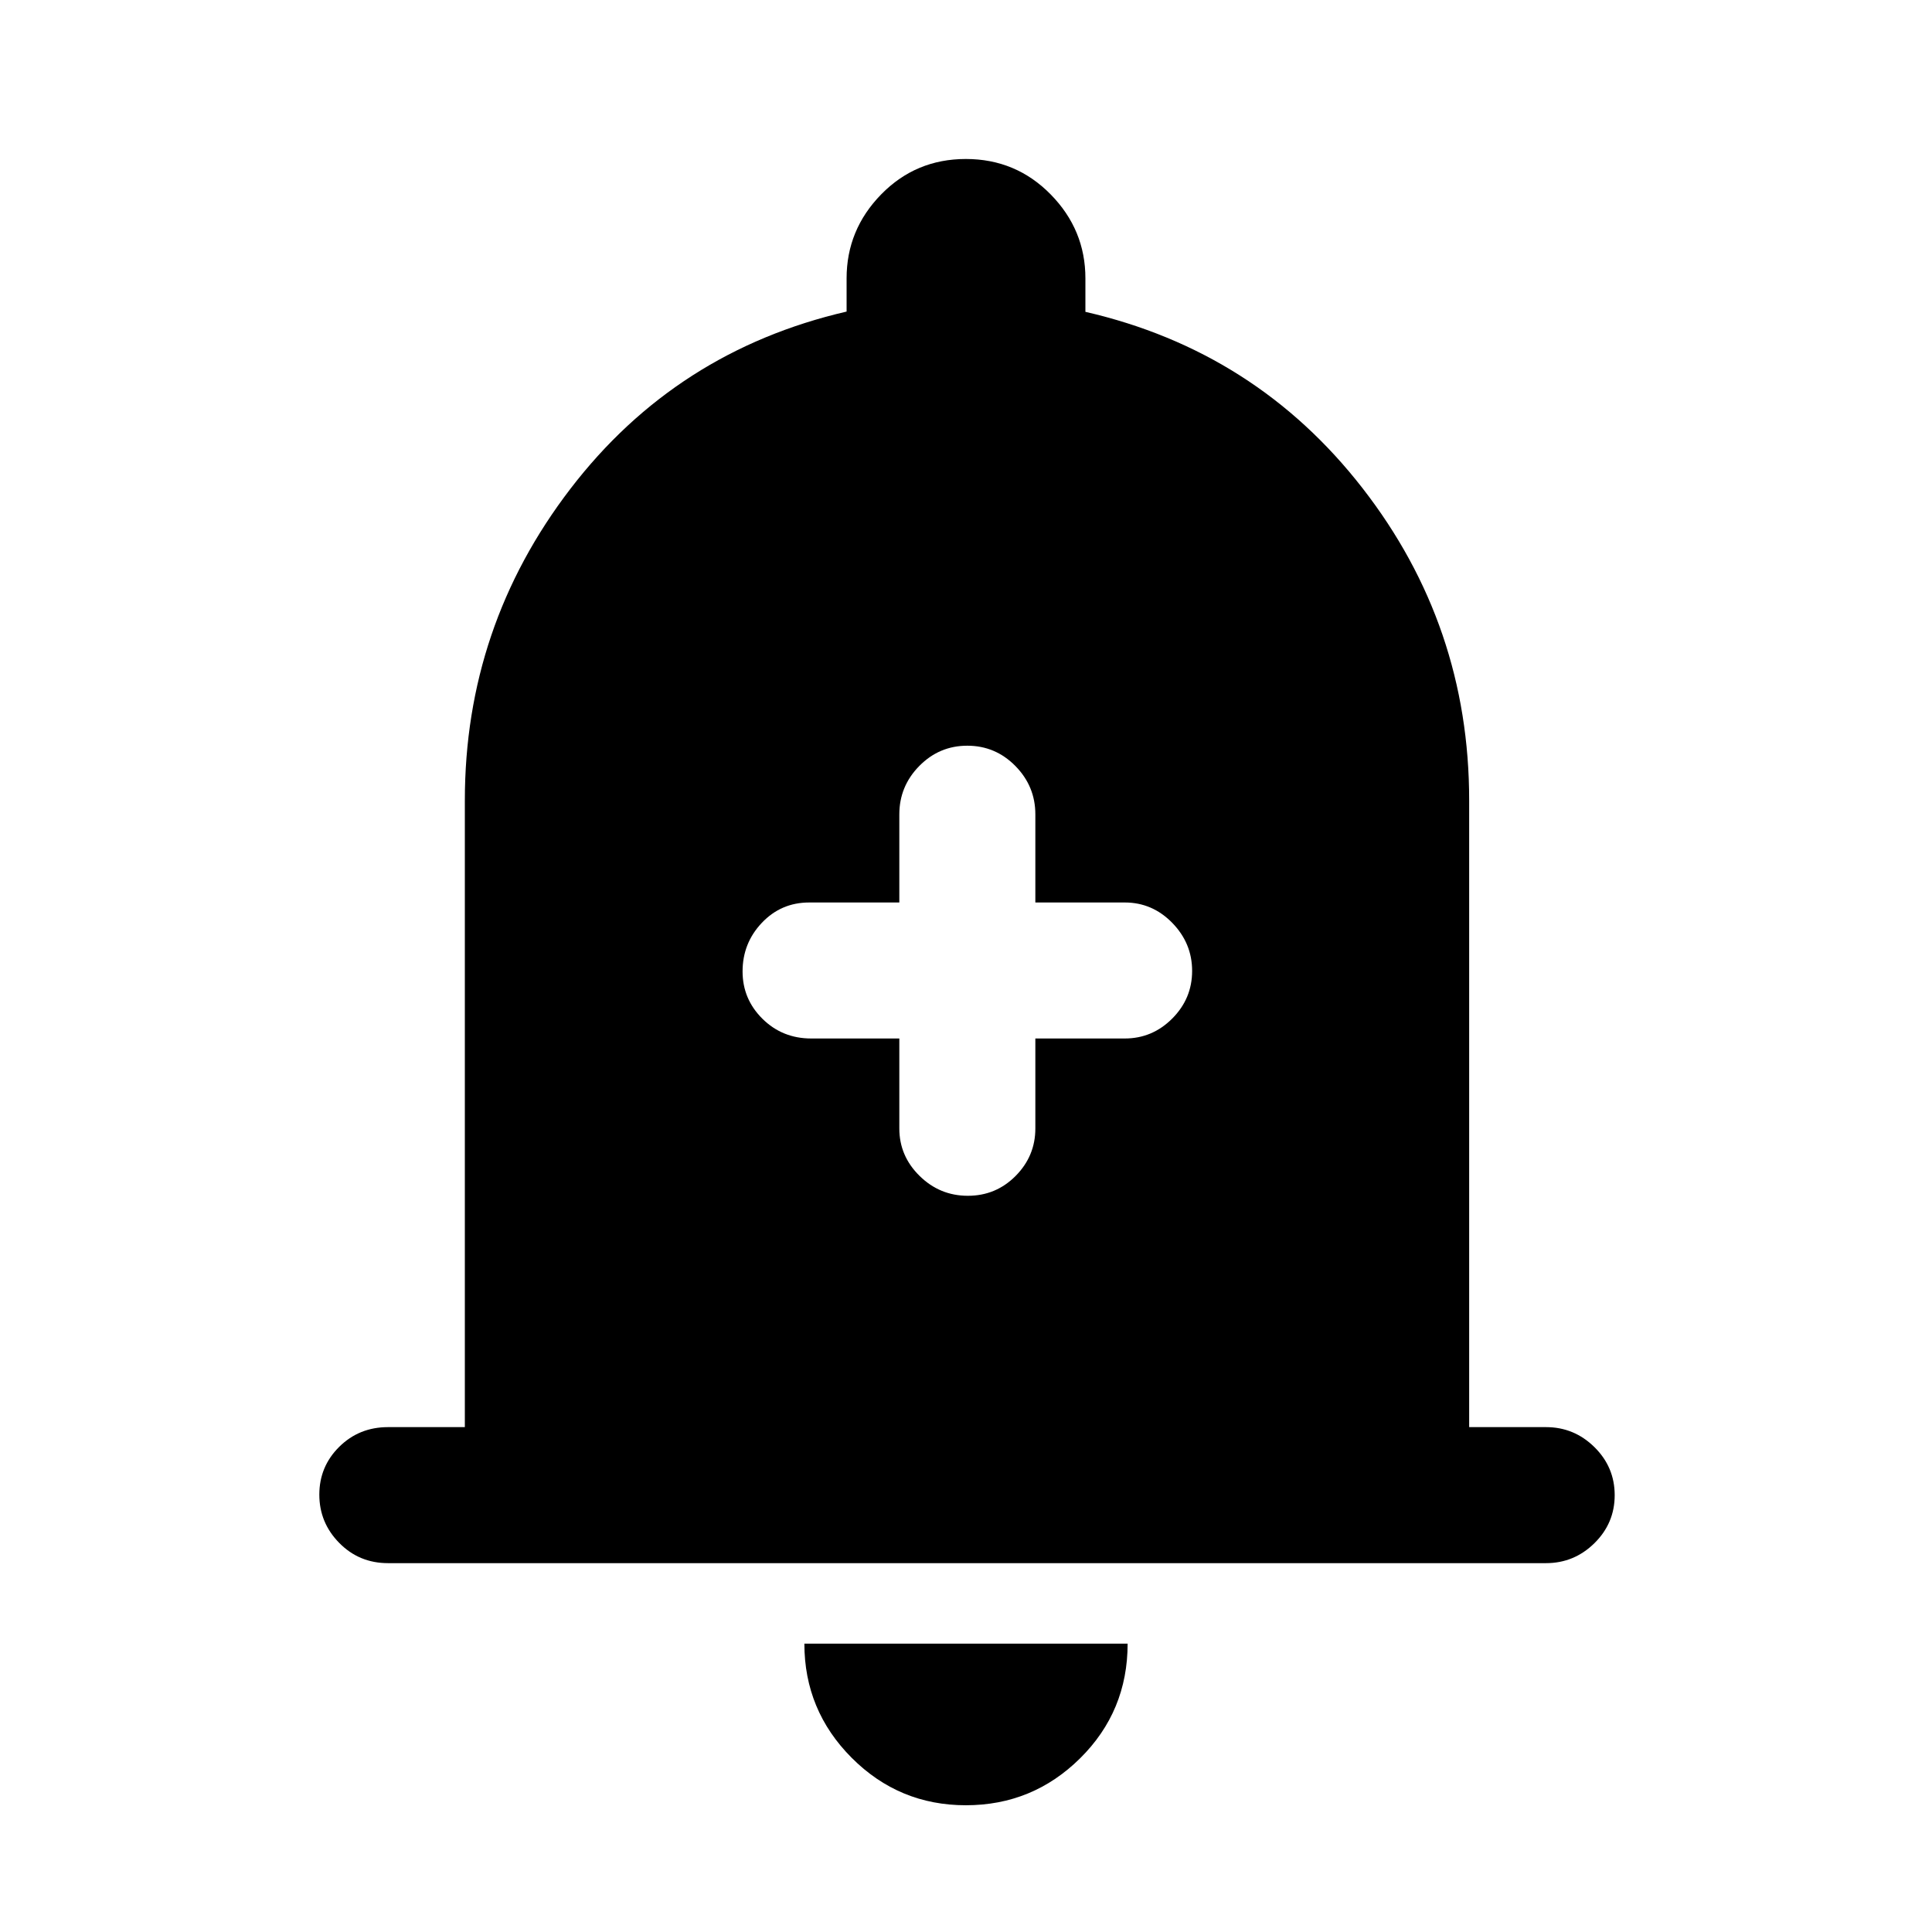 <svg xmlns="http://www.w3.org/2000/svg" height="40" viewBox="0 -960 960 960" width="40"><path d="M192.8-183.28q-14.35 0-24.24-10.06-9.89-10.05-9.89-23.99 0-13.95 9.89-23.75 9.89-9.79 24.24-9.79h38.18v-311.44q0-86.39 52.47-154.82 52.47-68.43 137.22-88.05v-16.49q0-24.16 17.19-41.75Q455.06-881 479.92-881q24.85 0 42.13 17.58 17.28 17.59 17.28 41.75v16.62q84.75 19.49 137.72 87.65 52.97 68.17 52.97 155.09v311.44h38.18q13.98 0 24.06 9.93 10.07 9.93 10.07 23.88 0 13.94-10.07 23.86-10.08 9.92-24.06 9.92H192.8Zm287.13 120.3q-33.2 0-56.72-23.56-23.52-23.57-23.52-56.74h160.62q0 33.59-23.59 56.95-23.58 23.35-56.79 23.35Zm-33.06-381v44.7q0 13.69 10.06 23.58 10.05 9.88 23.99 9.88 13.95 0 23.75-9.88 9.79-9.89 9.79-23.58v-44.7h44.44q13.69 0 23.58-9.91 9.88-9.92 9.88-23.67 0-13.75-9.88-23.88-9.89-10.12-23.58-10.12h-44.44v-43.77q0-13.98-9.93-24.06-9.93-10.07-23.88-10.07-13.94 0-23.86 10.07-9.92 10.08-9.92 24.06v43.77H402.1q-13.98 0-23.55 10.11t-9.57 24.15q0 13.75 9.89 23.54 9.89 9.78 24.23 9.78h43.77Z"/></svg>